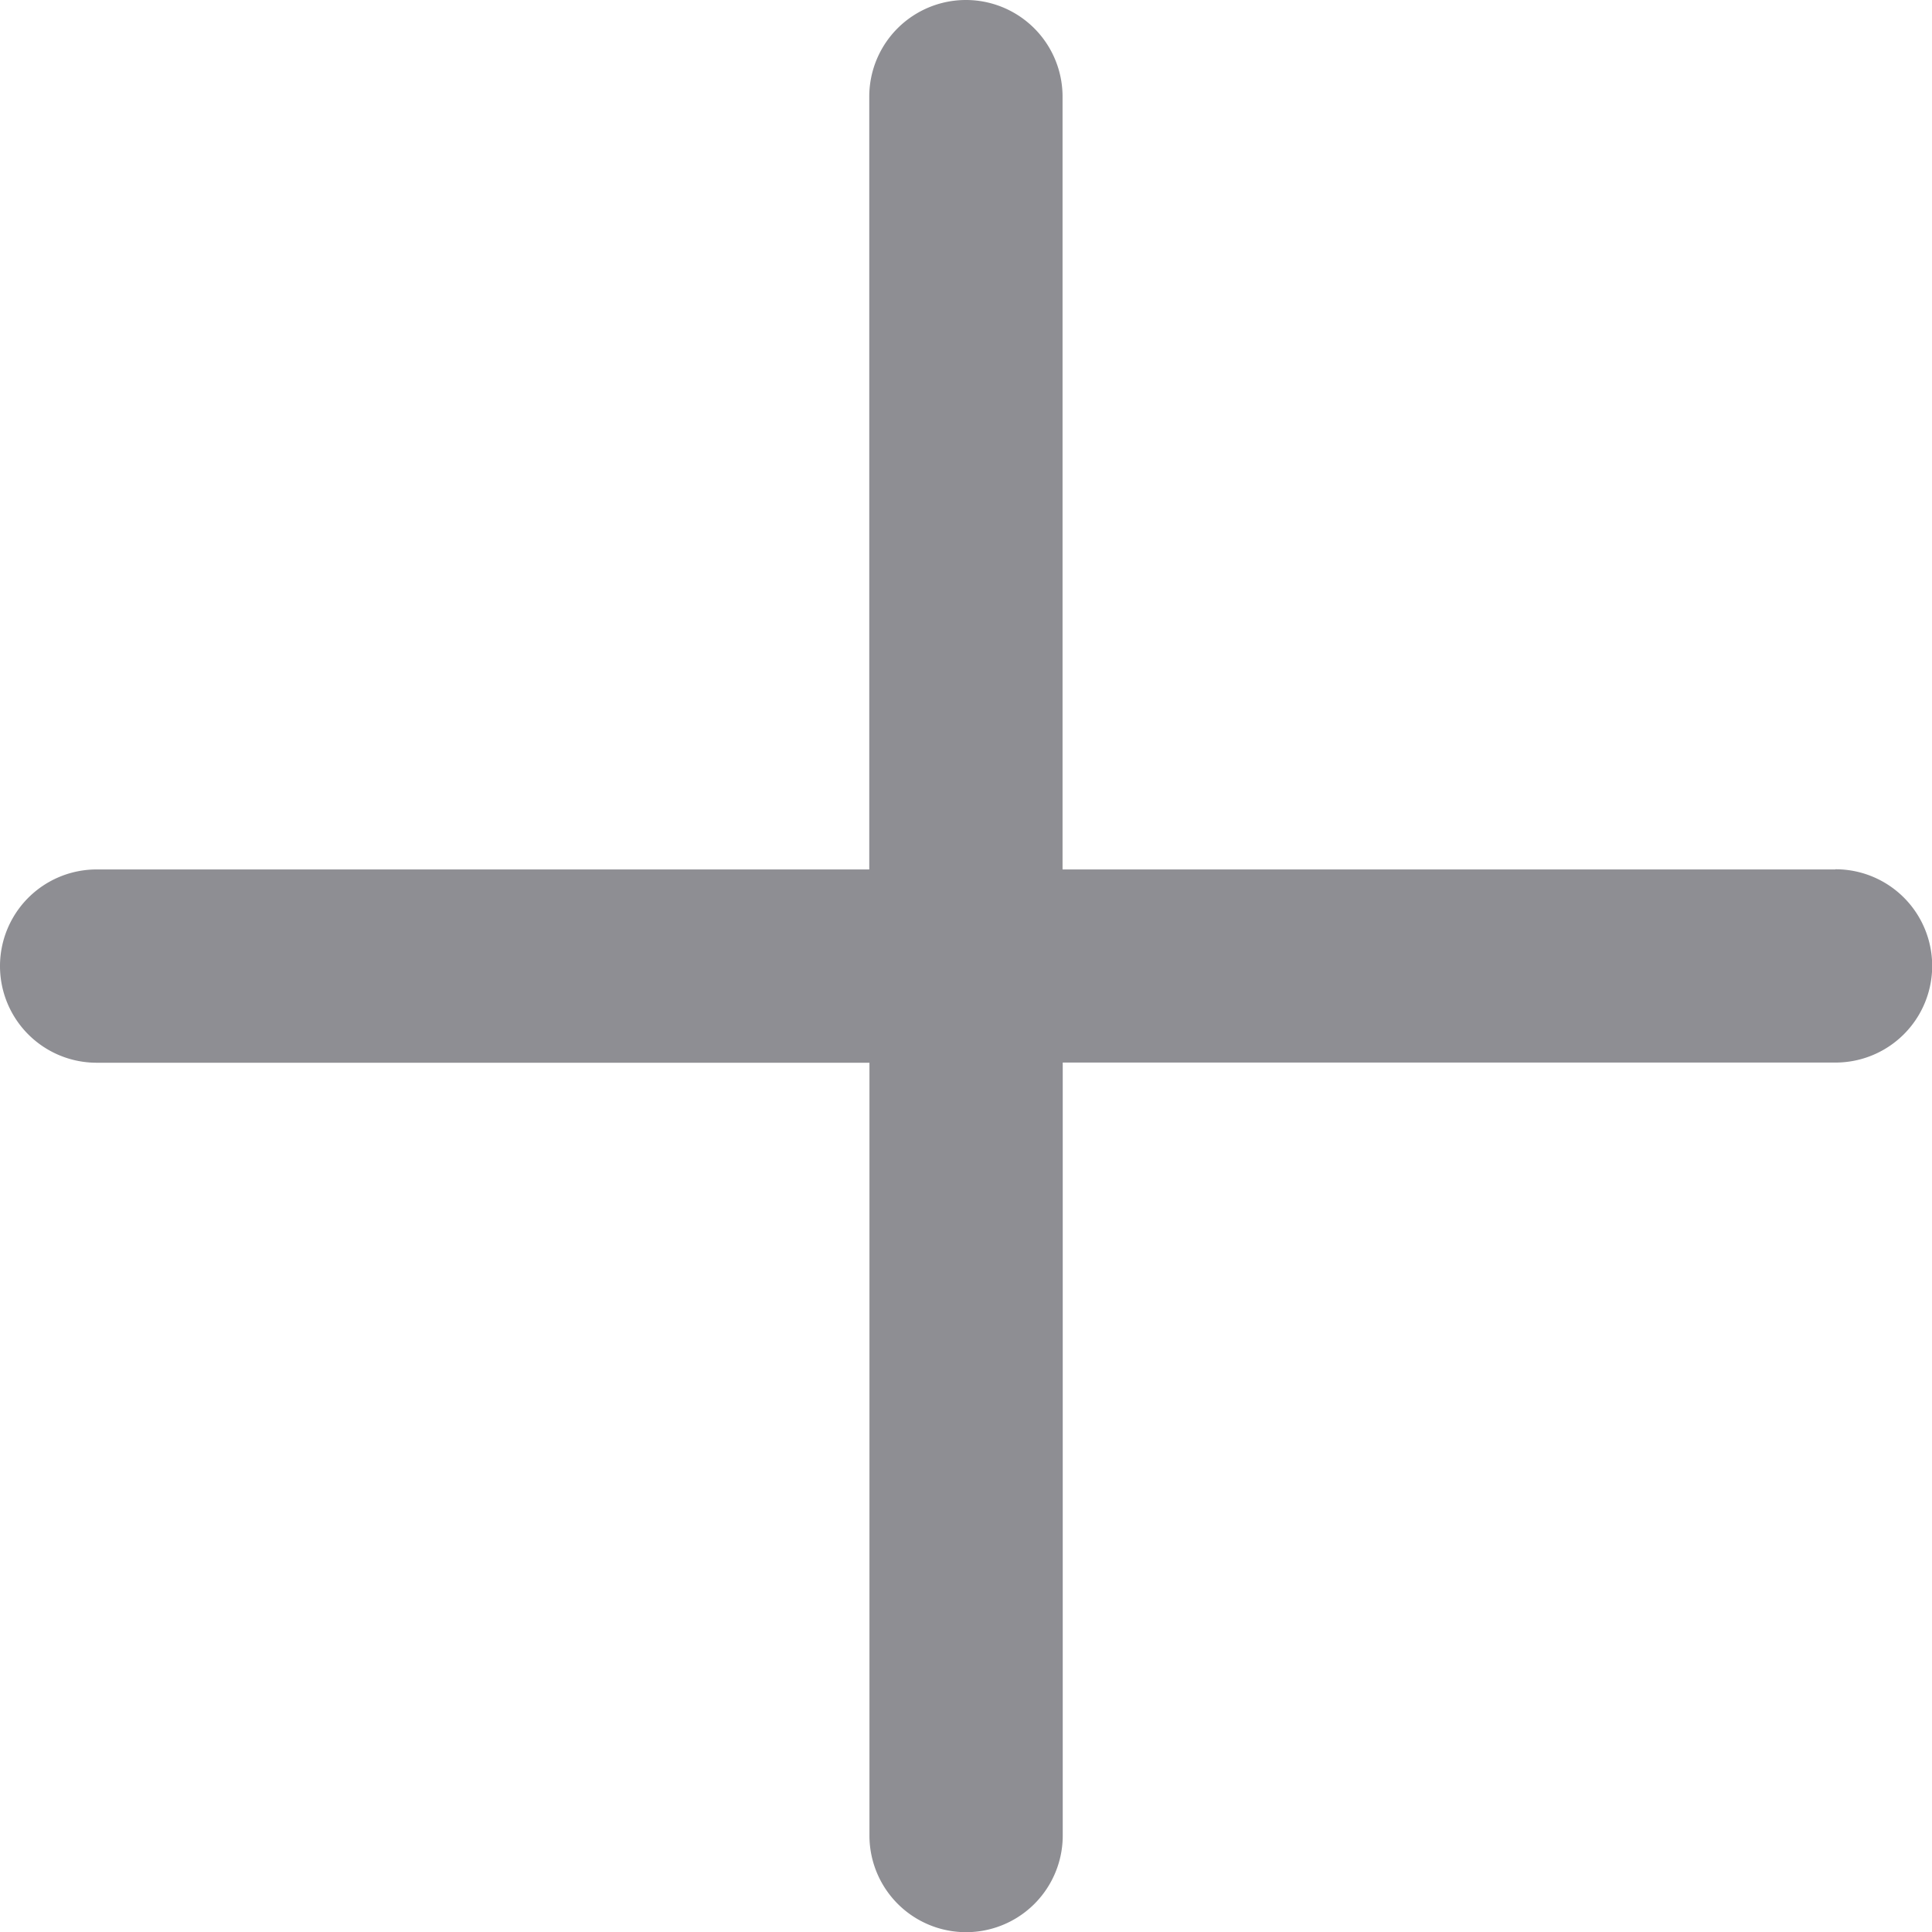 <svg xmlns="http://www.w3.org/2000/svg" width="10.775" height="10.775" viewBox="0 0 10.775 10.775"><path d="M10.236,4.849H5.926V.539a.539.539,0,0,0-1.078,0v4.31H.539a.539.539,0,0,0,0,1.078h4.31v4.31a.539.539,0,1,0,1.078,0V5.926h4.31a.539.539,0,1,0,0-1.078Zm0,0" transform="translate(0)" fill="#8e8e93"/></svg>